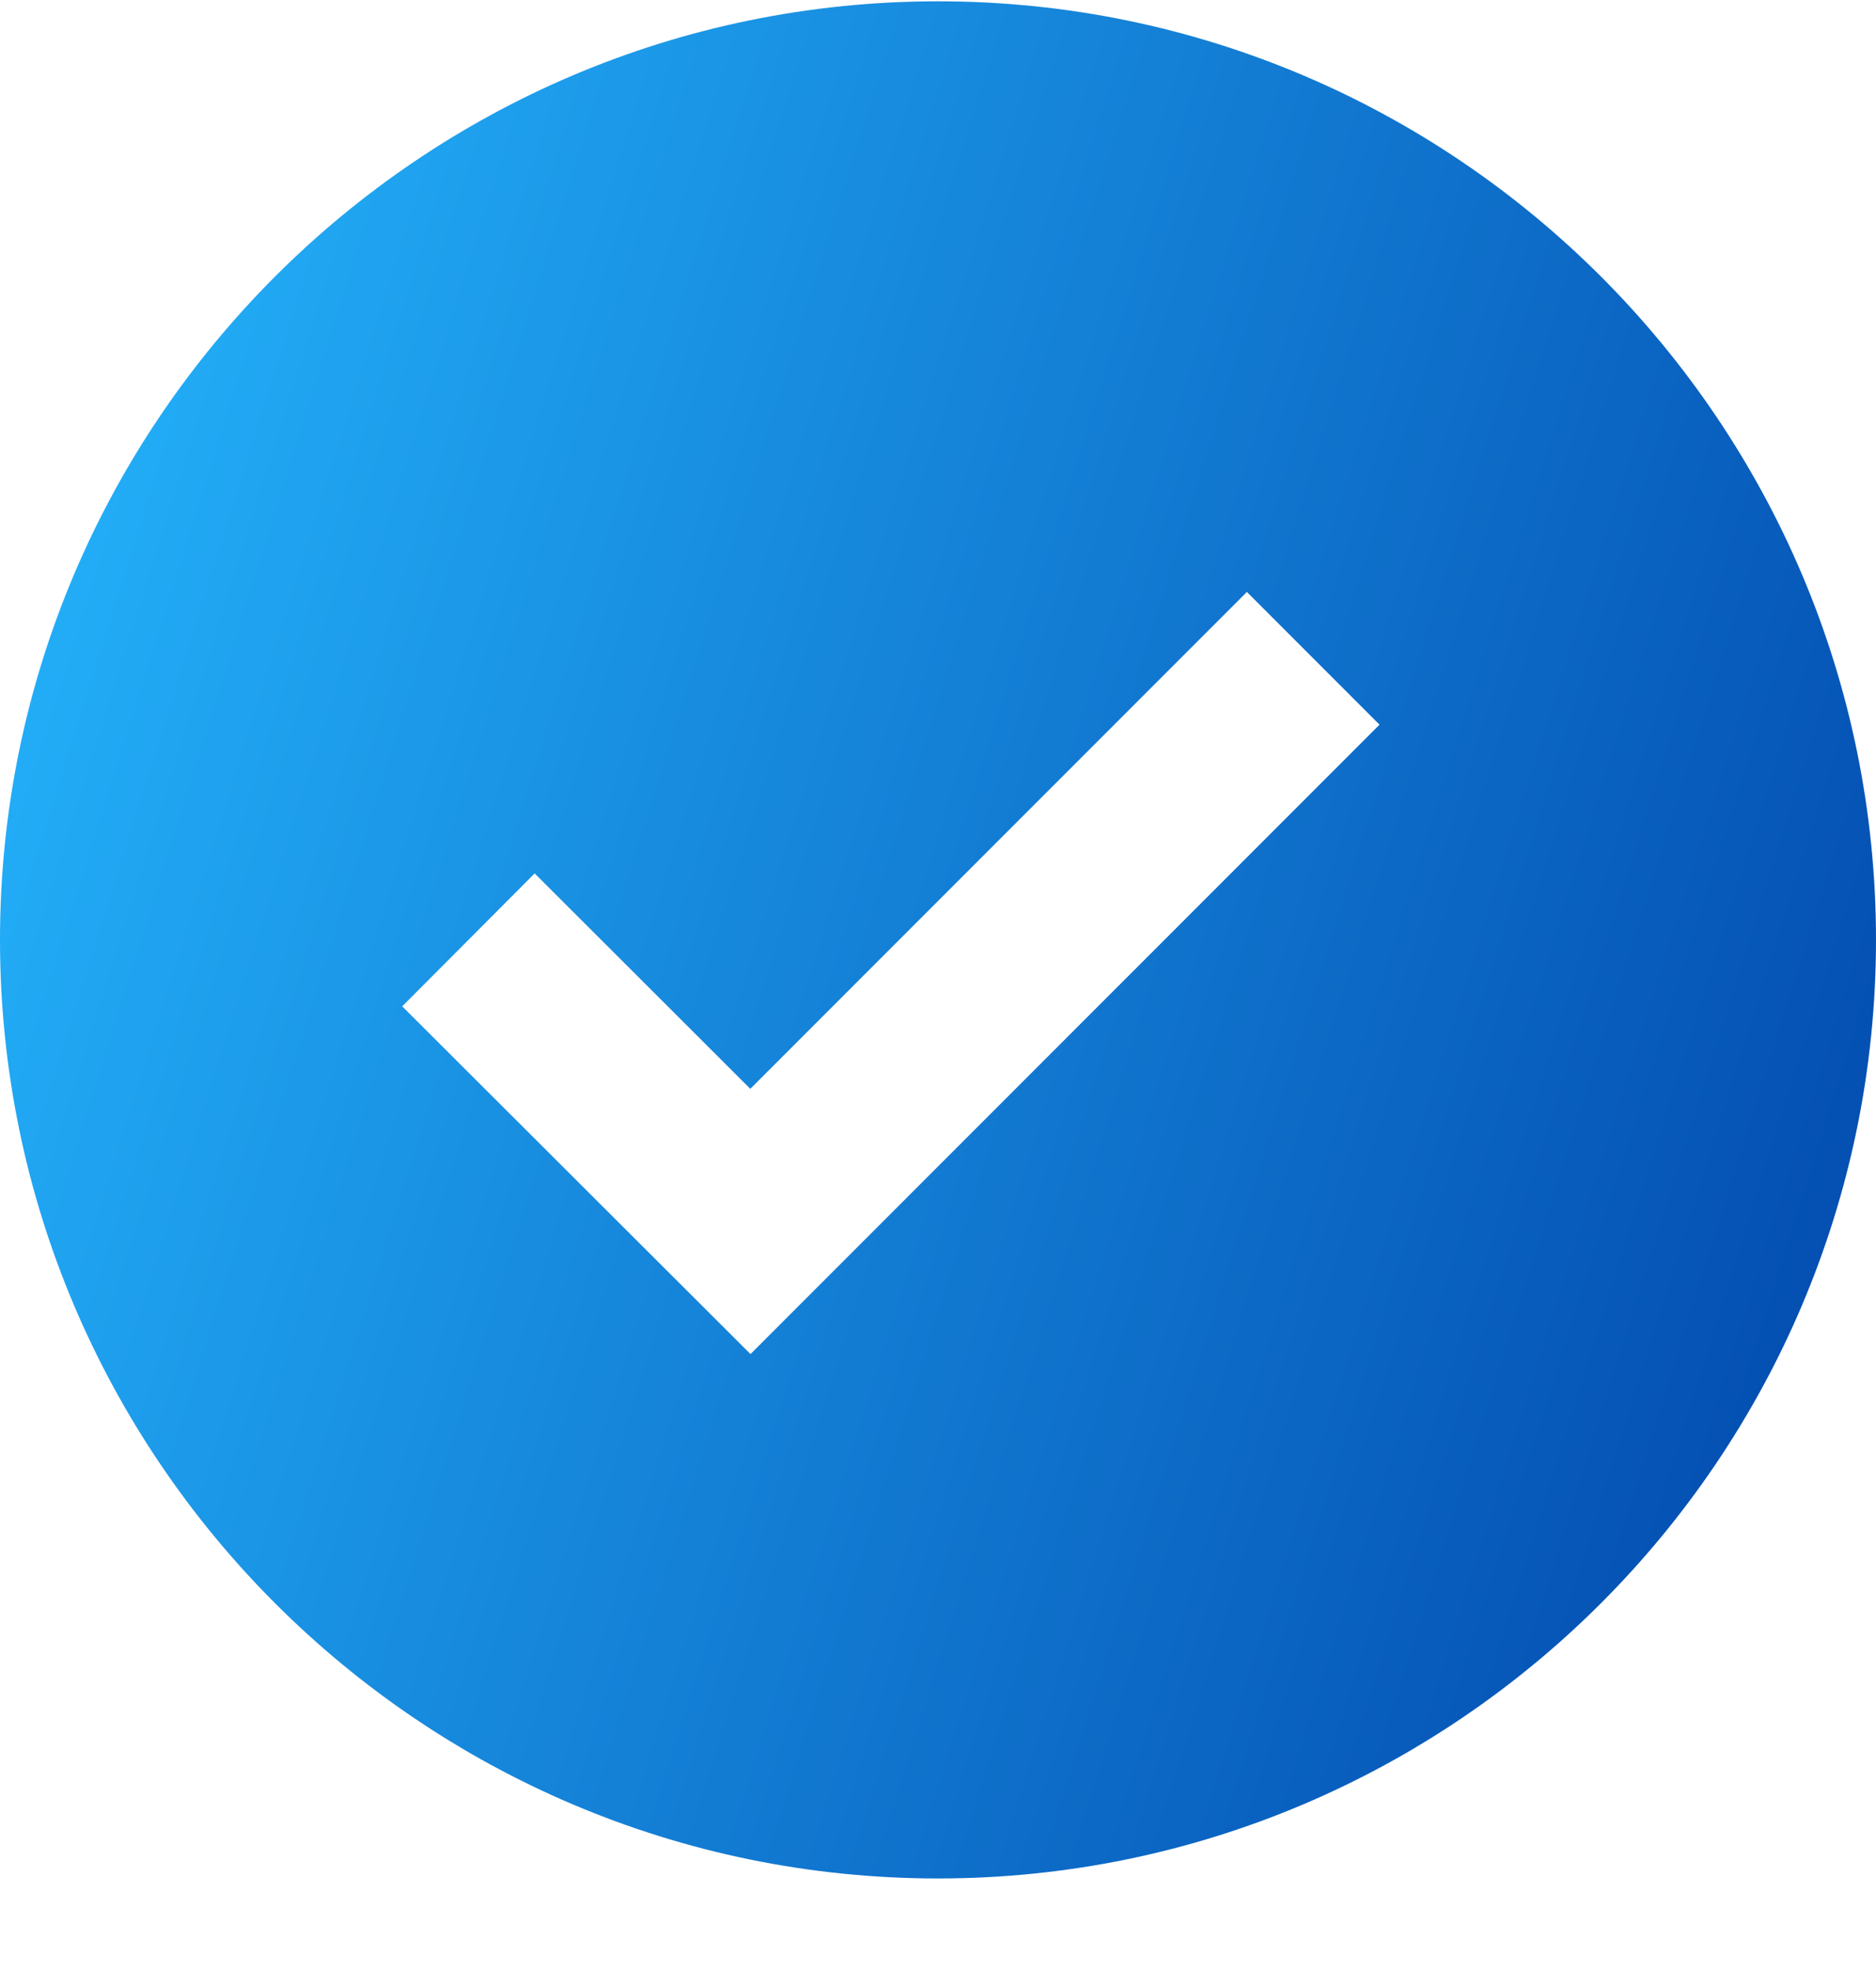 <svg width="20" height="21" viewBox="0 0 20 21" fill="none" xmlns="http://www.w3.org/2000/svg">
<path d="M10 0.014C4.486 0.014 0 4.5 0 10.014C0 15.528 4.486 20.014 10 20.014C15.514 20.014 20 15.528 20 10.014C20 4.5 15.514 0.014 10 0.014ZM8.001 14.427L4.288 10.722L5.7 9.306L7.999 11.601L13.293 6.307L14.707 7.721L8.001 14.427Z" fill="url(#paint0_linear_1635_912)"/>
<defs>
<linearGradient id="paint0_linear_1635_912" x1="0" y1="0.014" x2="23.907" y2="7.505" gradientUnits="userSpaceOnUse">
<stop stop-color="#26B8FF"/>
<stop offset="1" stop-color="#0044AA"/>
</linearGradient>
</defs>
</svg>
